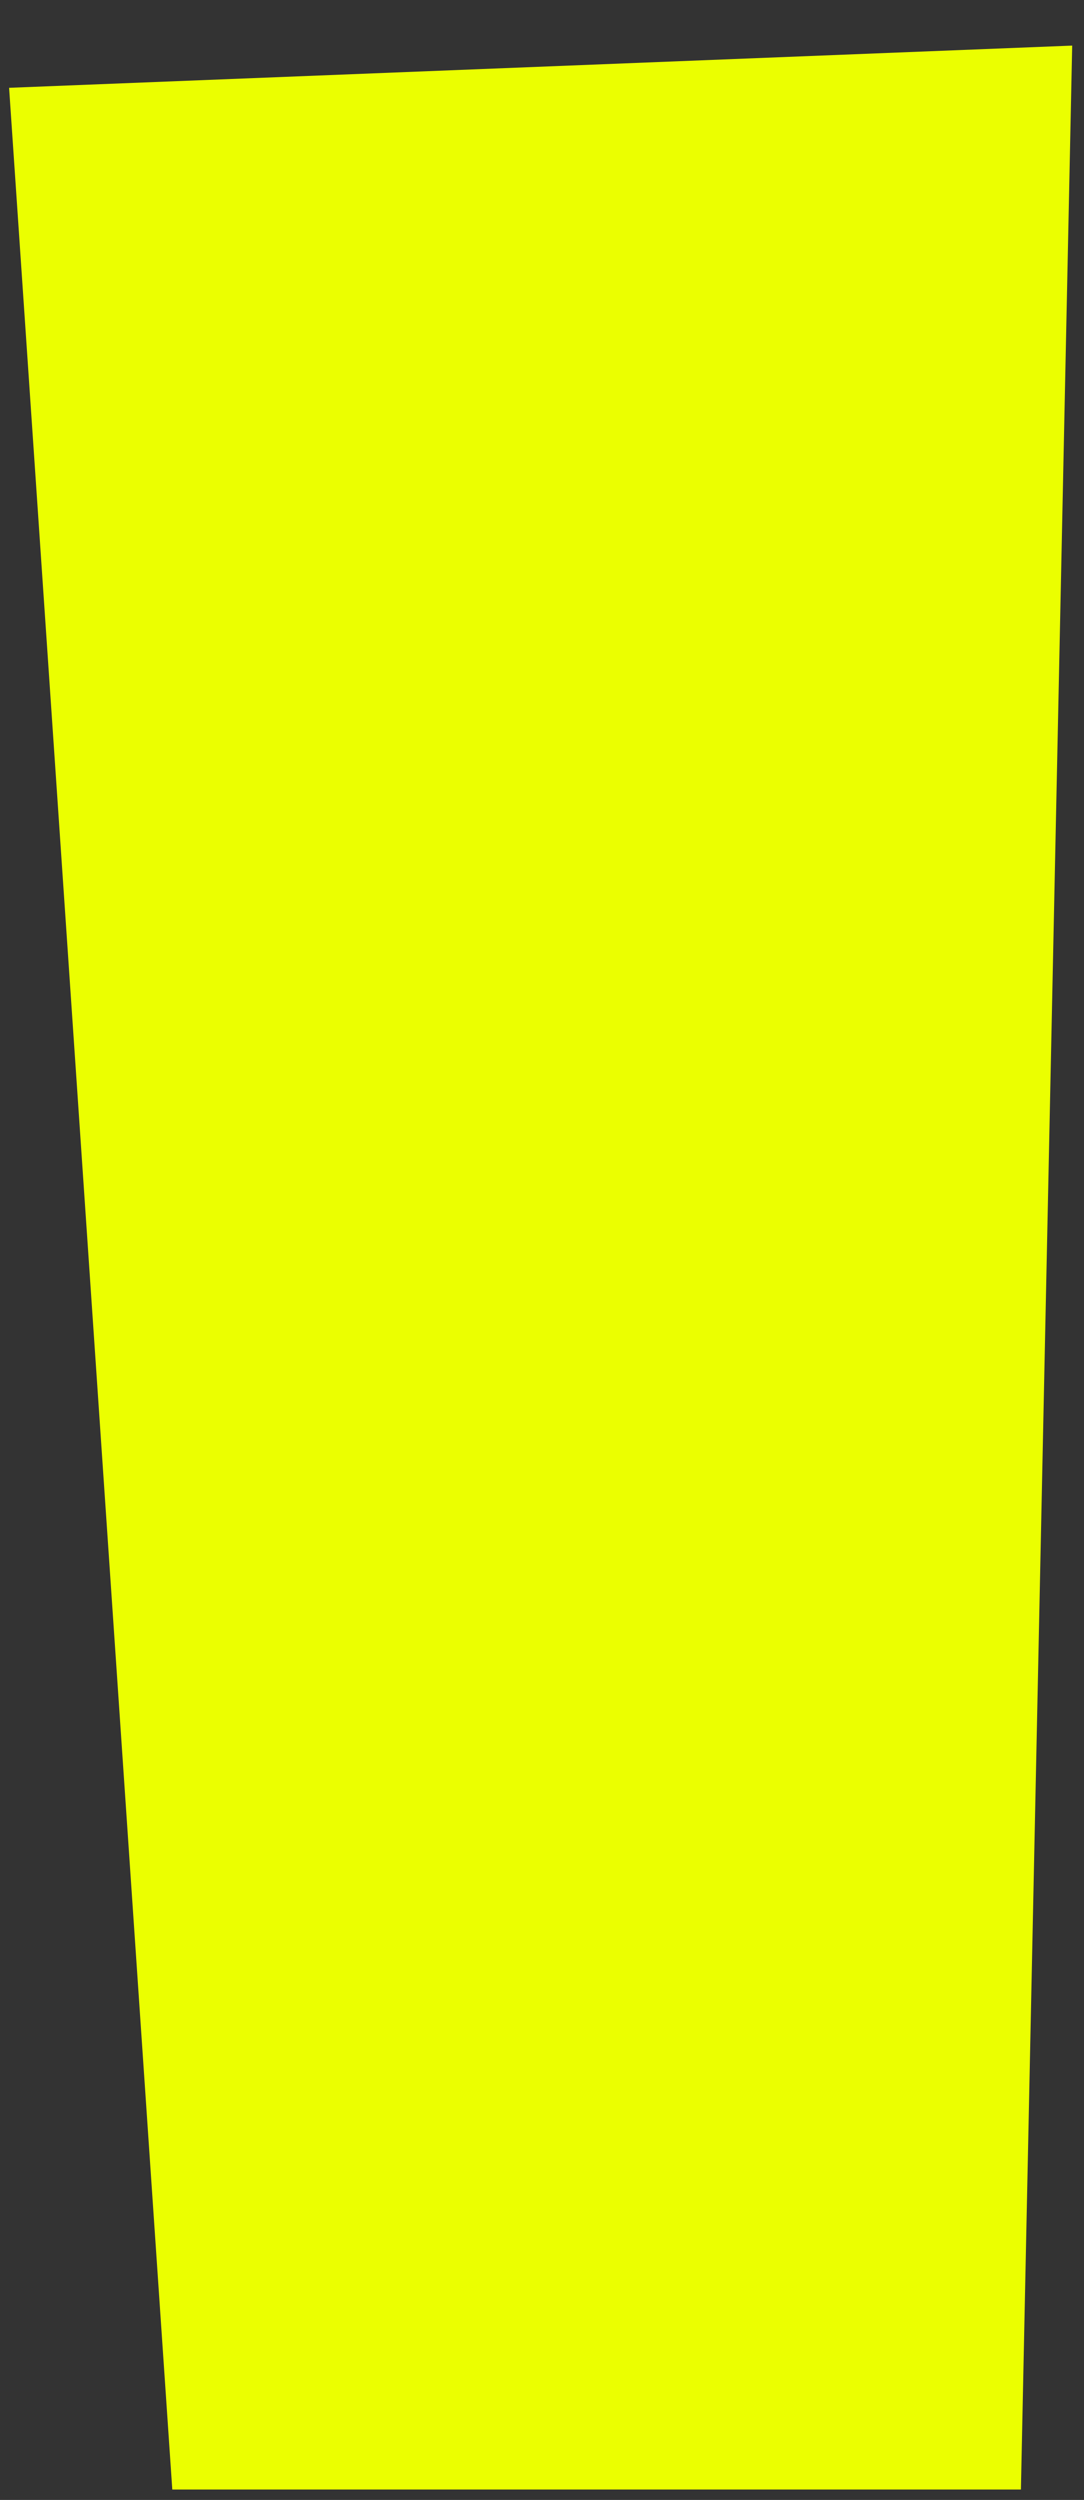 <svg width="69" height="159" viewBox="0 0 69 159" fill="none" xmlns="http://www.w3.org/2000/svg">
<rect x="0" y="0" width="69" height="159" fill="#333333" stroke="none"/>
<path d="M0.579 5.585L10.967 158.338H64.984L68.248 2.9L0.579 5.585Z" fill="#EBFF00"/>
<path d="M7.648 56.558L7.191 10.224L16.087 10.137L16.35 36.823L27.987 22.692L38.418 22.589L27.029 35.886L39.326 56.246L29.151 56.346L21.267 42.215L16.45 46.999L16.543 56.47L7.648 56.558ZM44.146 56.198L43.814 22.536L51.174 22.463L51.929 27.704L52.377 27.7C52.793 26.586 53.338 25.578 54.012 24.676C54.685 23.73 55.531 22.975 56.55 22.41C57.568 21.846 58.76 21.557 60.125 21.543C60.85 21.536 61.513 21.615 62.112 21.78C62.71 21.902 63.159 22.025 63.459 22.15L63.539 30.214L60.787 30.241C59.464 30.254 58.293 30.458 57.273 30.852C56.295 31.203 55.468 31.766 54.793 32.54C54.118 33.315 53.615 34.259 53.285 35.371C52.997 36.483 52.861 37.786 52.876 39.279L53.041 56.111L44.146 56.198Z" fill="#EBFF00"/>
</svg>
